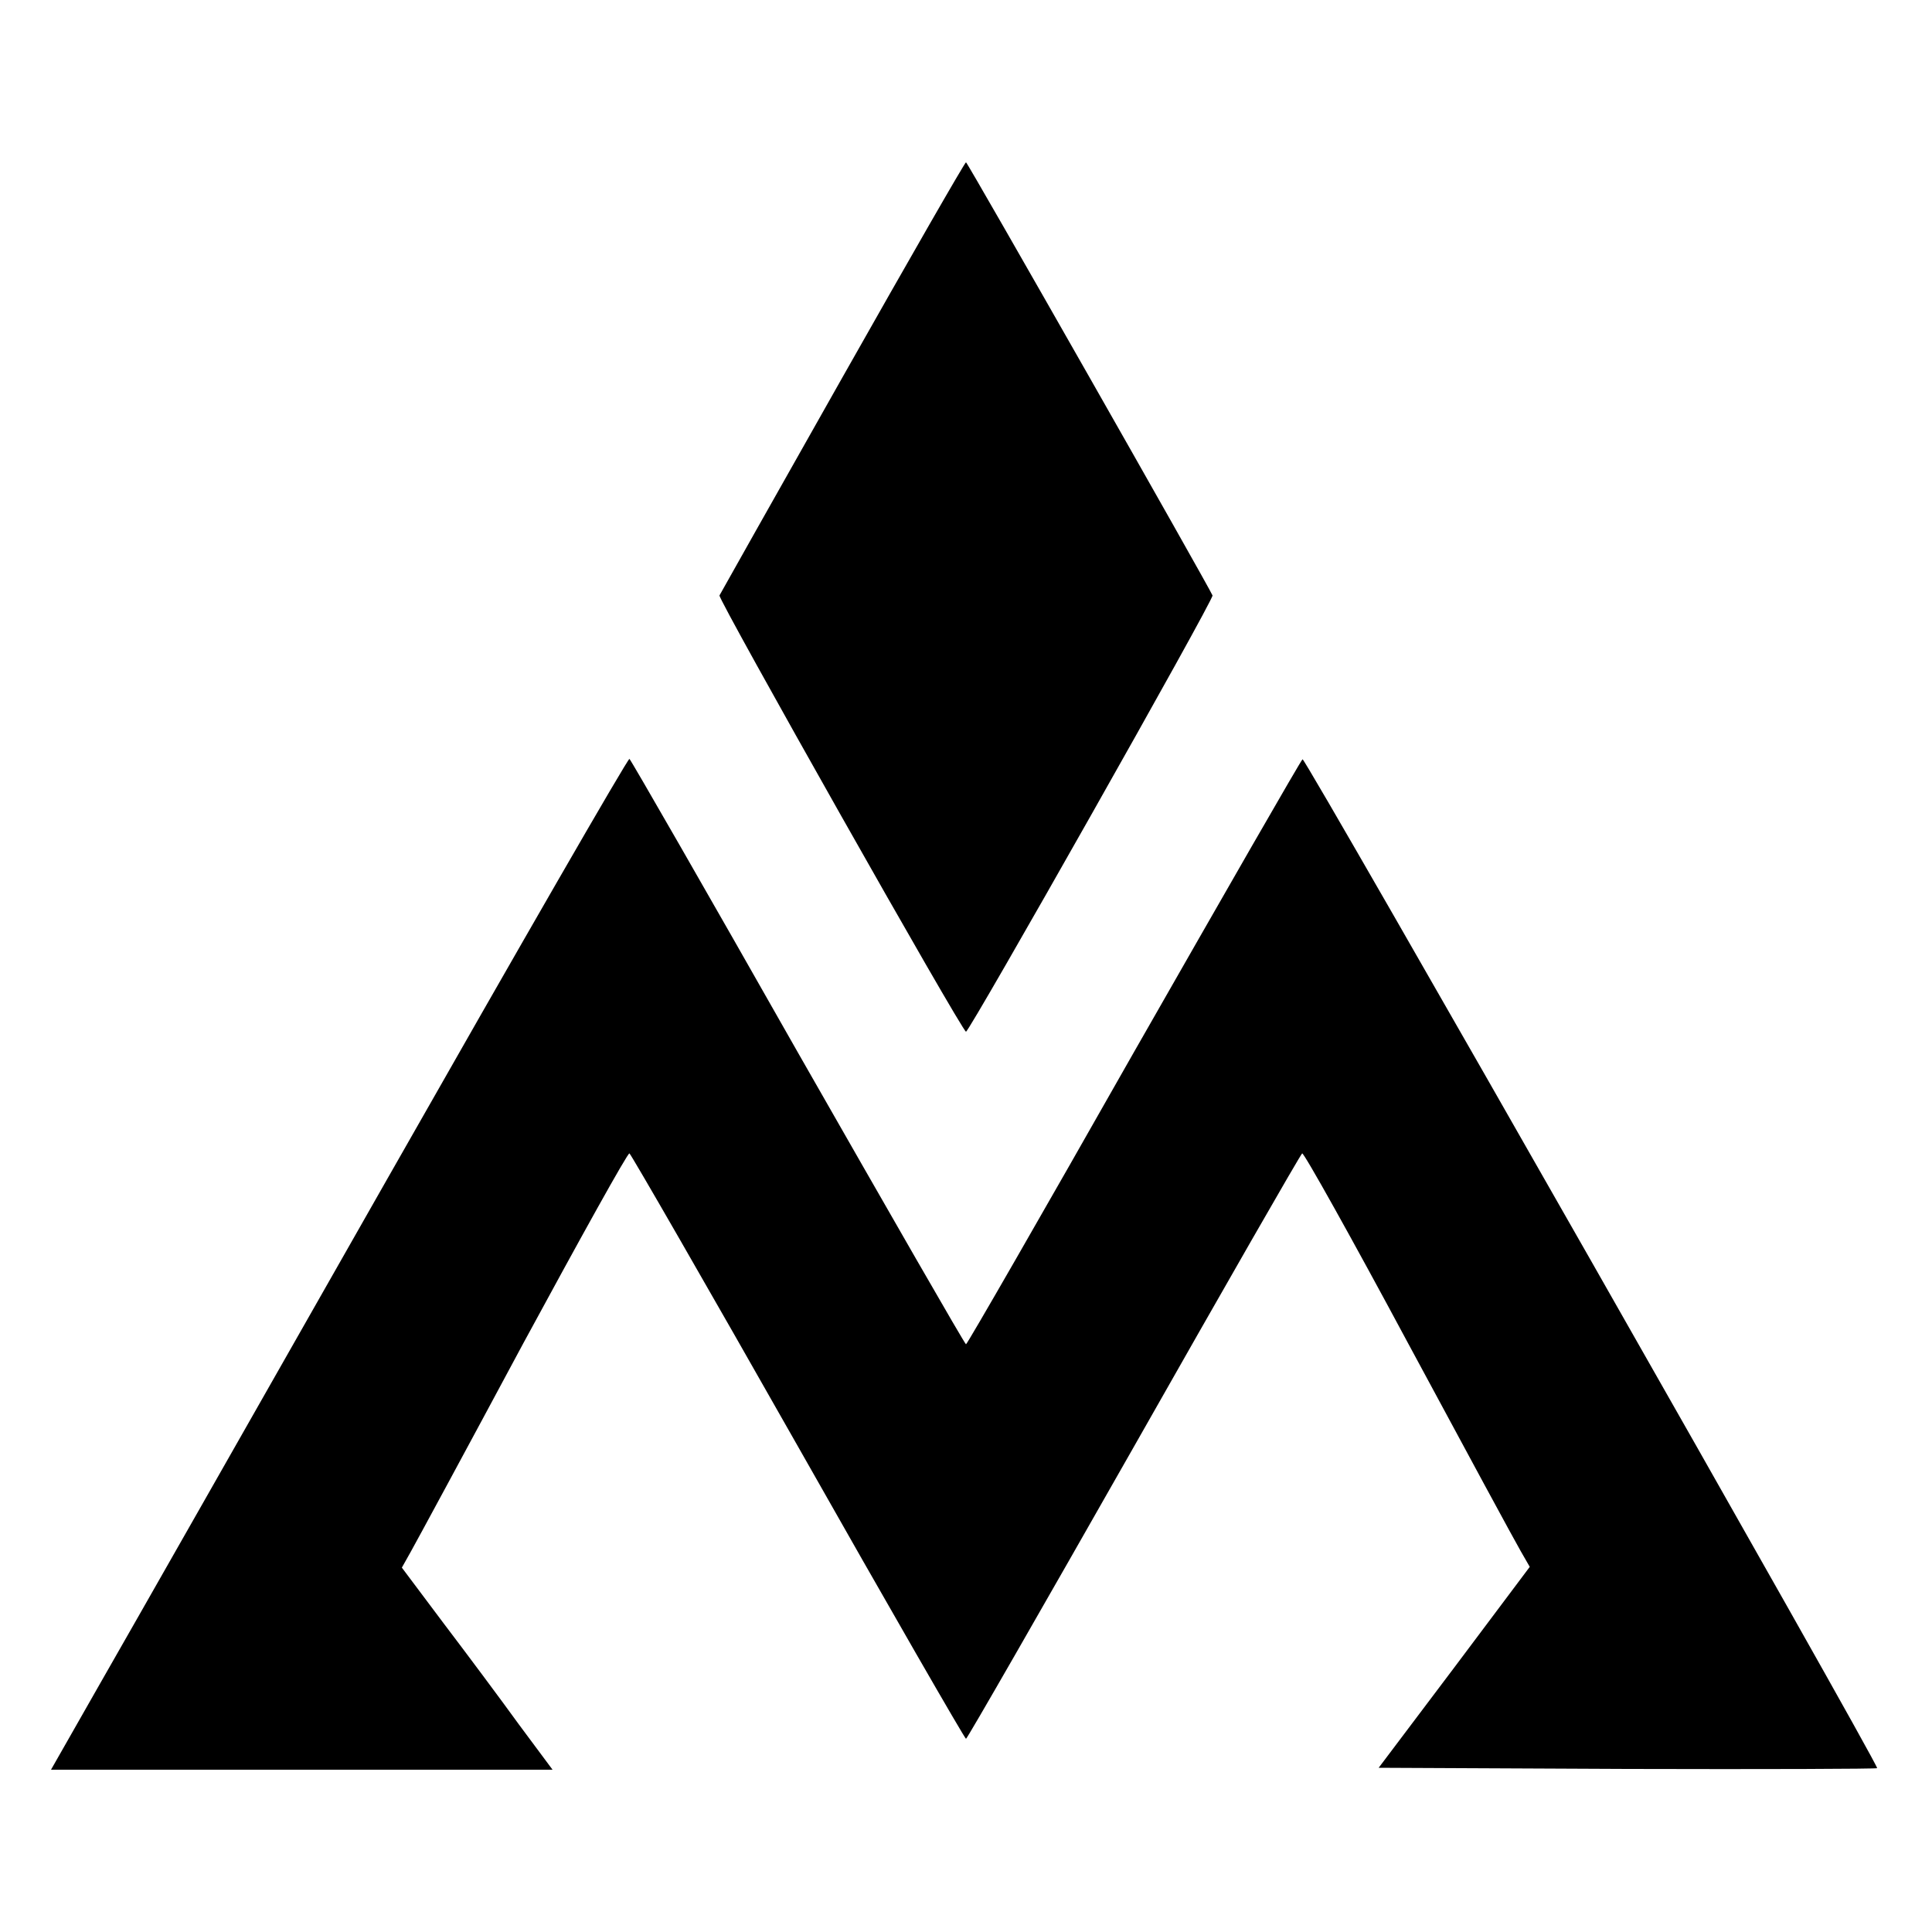 <?xml version="1.0" standalone="no"?>
<!DOCTYPE svg PUBLIC "-//W3C//DTD SVG 20010904//EN"
 "http://www.w3.org/TR/2001/REC-SVG-20010904/DTD/svg10.dtd">
<svg version="1.0" xmlns="http://www.w3.org/2000/svg"
 width="500pt" height="500pt" viewBox="0 0 500 500"
 preserveAspectRatio="xMidYMid meet">

<g transform="translate(0,500) scale(0.1,-0.1)"
fill="#000000" stroke="none">
<path d="M2180 4023 c-173 -306 -316 -560 -318 -564 -4 -10 628 -1129 638
-1129 9 0 642 1119 638 1129 -10 24 -634 1121 -638 1121 -3 0 -147 -251 -320
-557z"/>
<path d="M1004 1952 c-340 -598 -675 -1187 -745 -1309 l-127 -223 649 0 649 0
-87 117 c-47 65 -135 183 -195 262 l-108 144 23 41 c13 23 144 265 291 539
148 273 271 495 275 492 4 -2 201 -344 437 -760 235 -415 431 -755 434 -755 3
0 198 340 434 755 236 416 432 758 436 760 4 3 128 -219 275 -493 147 -273
278 -515 291 -537 l23 -40 -195 -260 -196 -260 643 -3 c353 -1 644 0 647 2 6
7 -1480 2616 -1487 2611 -4 -2 -200 -344 -437 -759 -236 -416 -431 -755 -434
-755 -3 0 -198 340 -435 755 -236 416 -432 757 -436 760 -4 2 -285 -486 -625
-1084z"/>
</g>
</svg>
